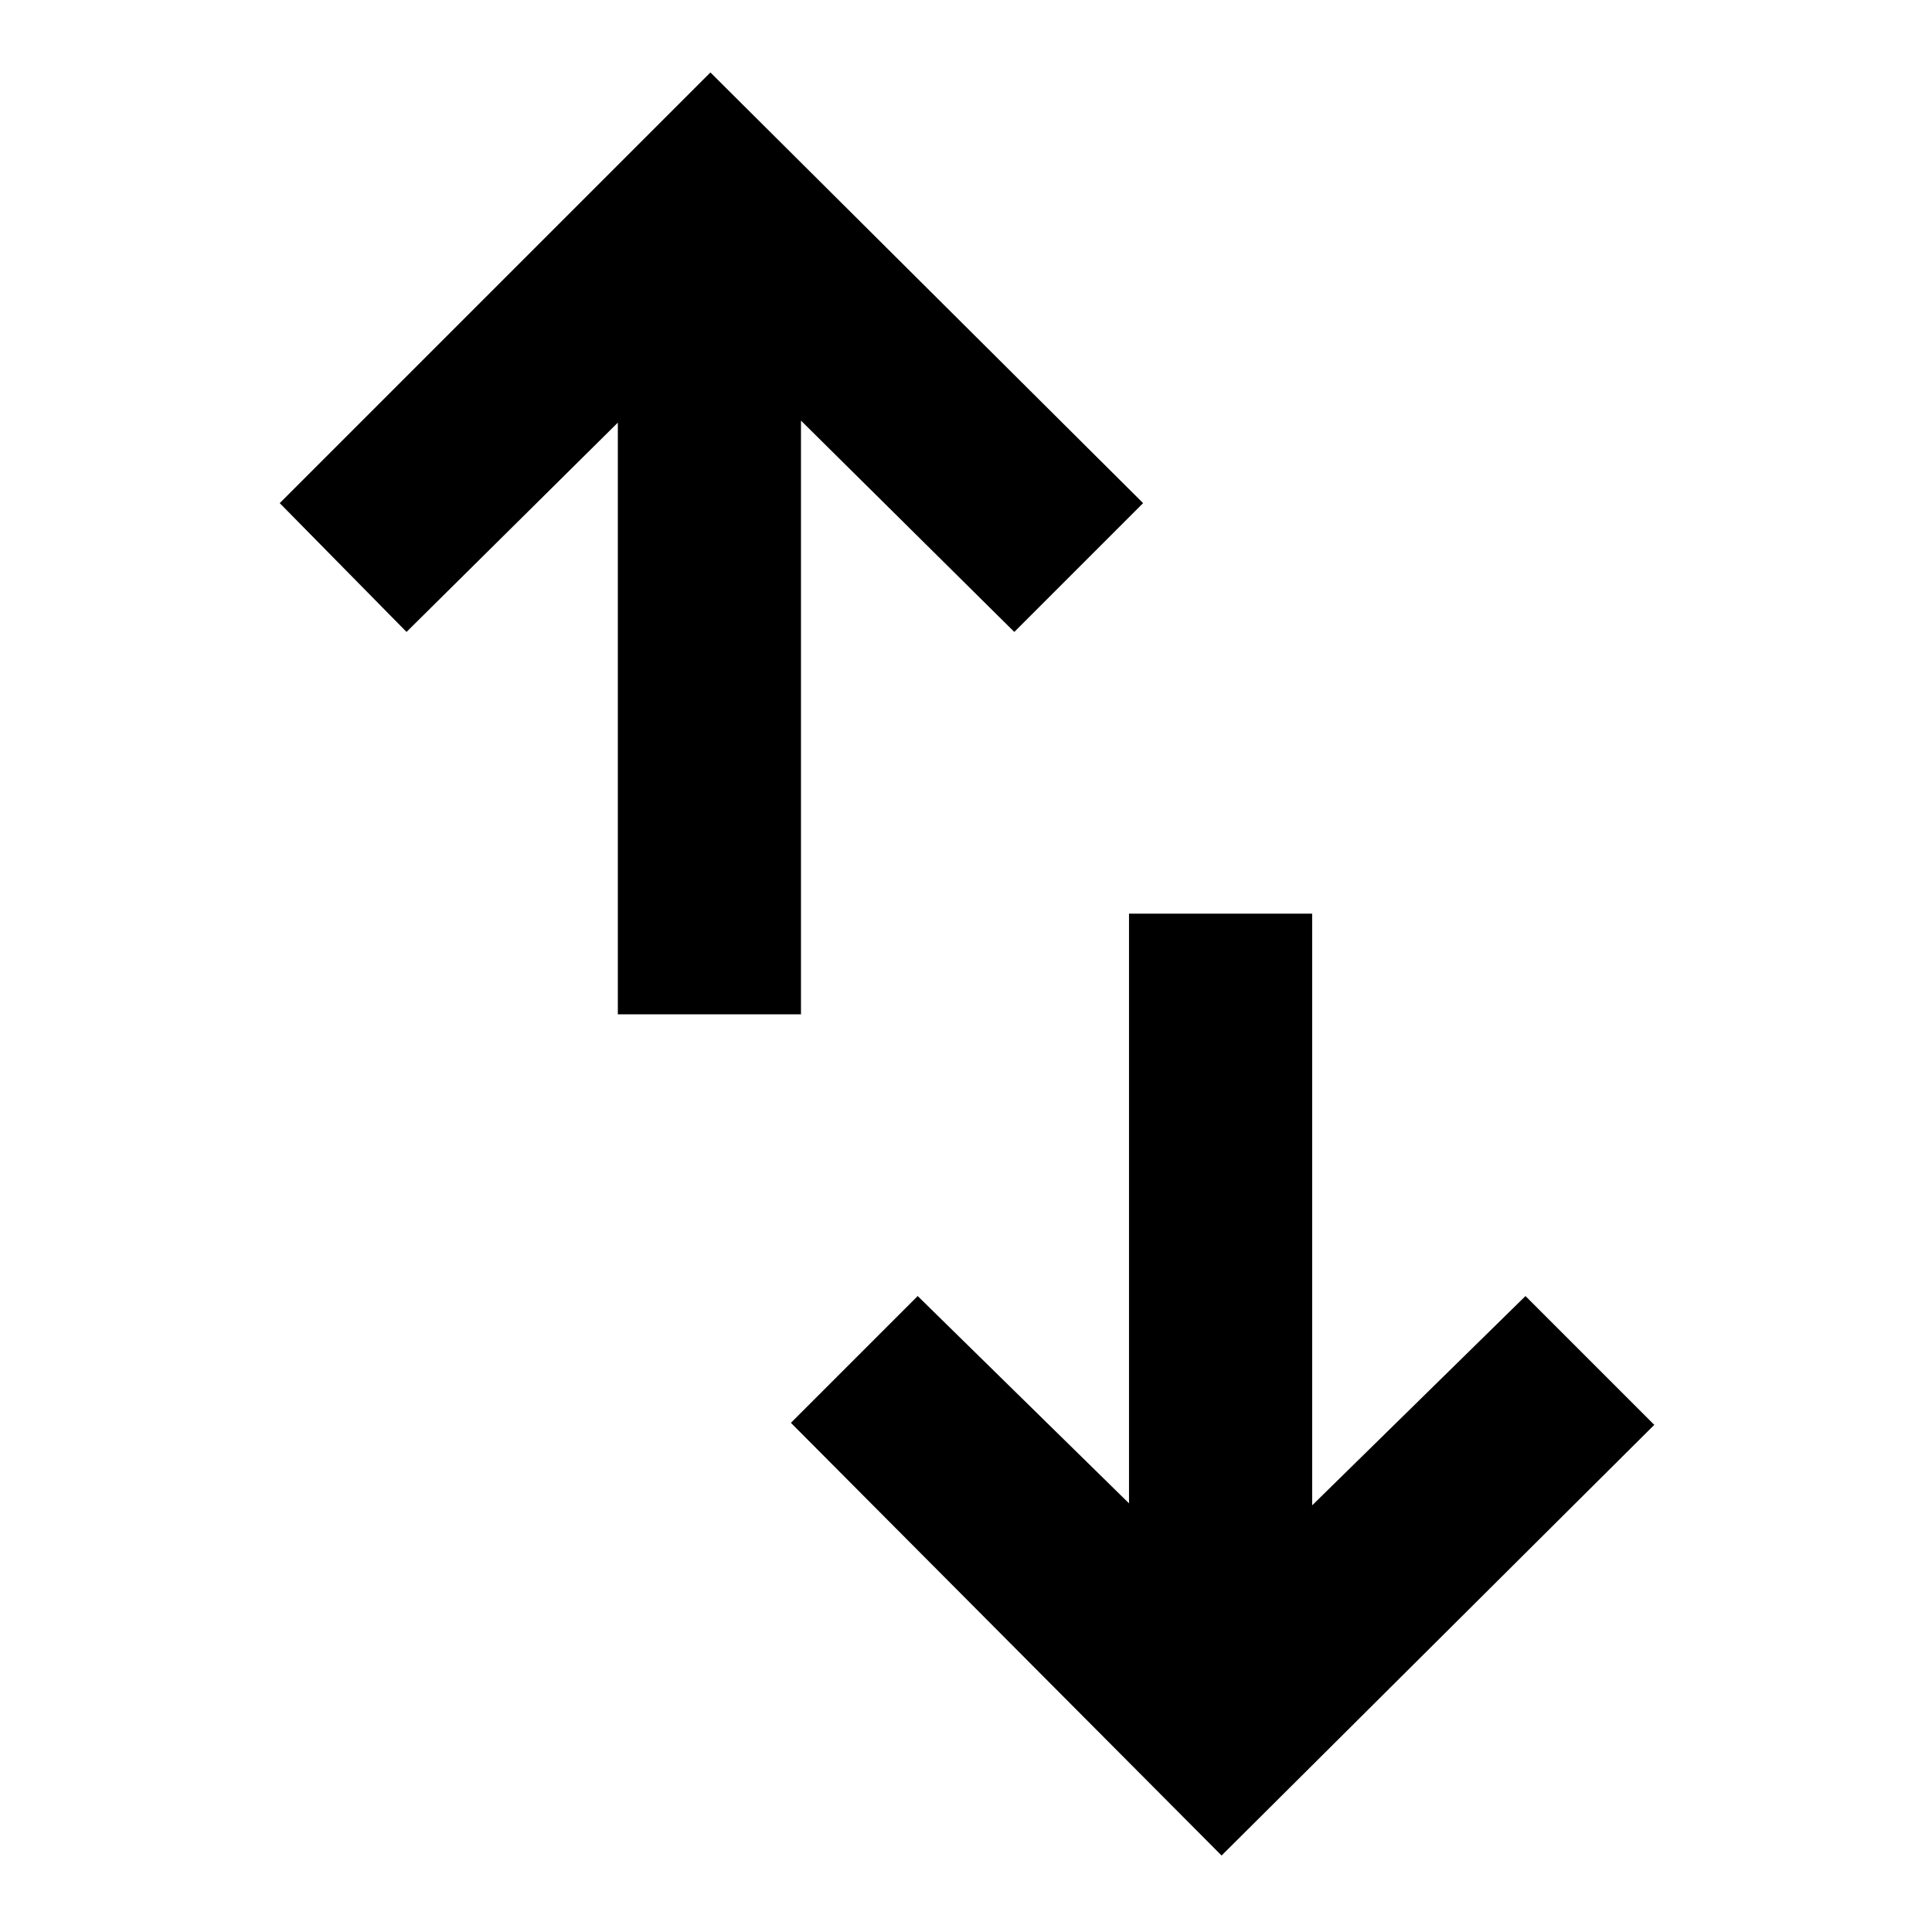 <svg xmlns="http://www.w3.org/2000/svg" height="48" width="48"><path d="M15.35 25.2V10.5l-5.25 5.2-3.15-3.2 10.7-10.7L28.4 12.5l-3.2 3.2-5.3-5.25V25.2Zm15 20.9-10.7-10.75 3.15-3.15 5.25 5.15V22.7h4.55v14.7l5.3-5.2 3.2 3.2Z"/></svg>